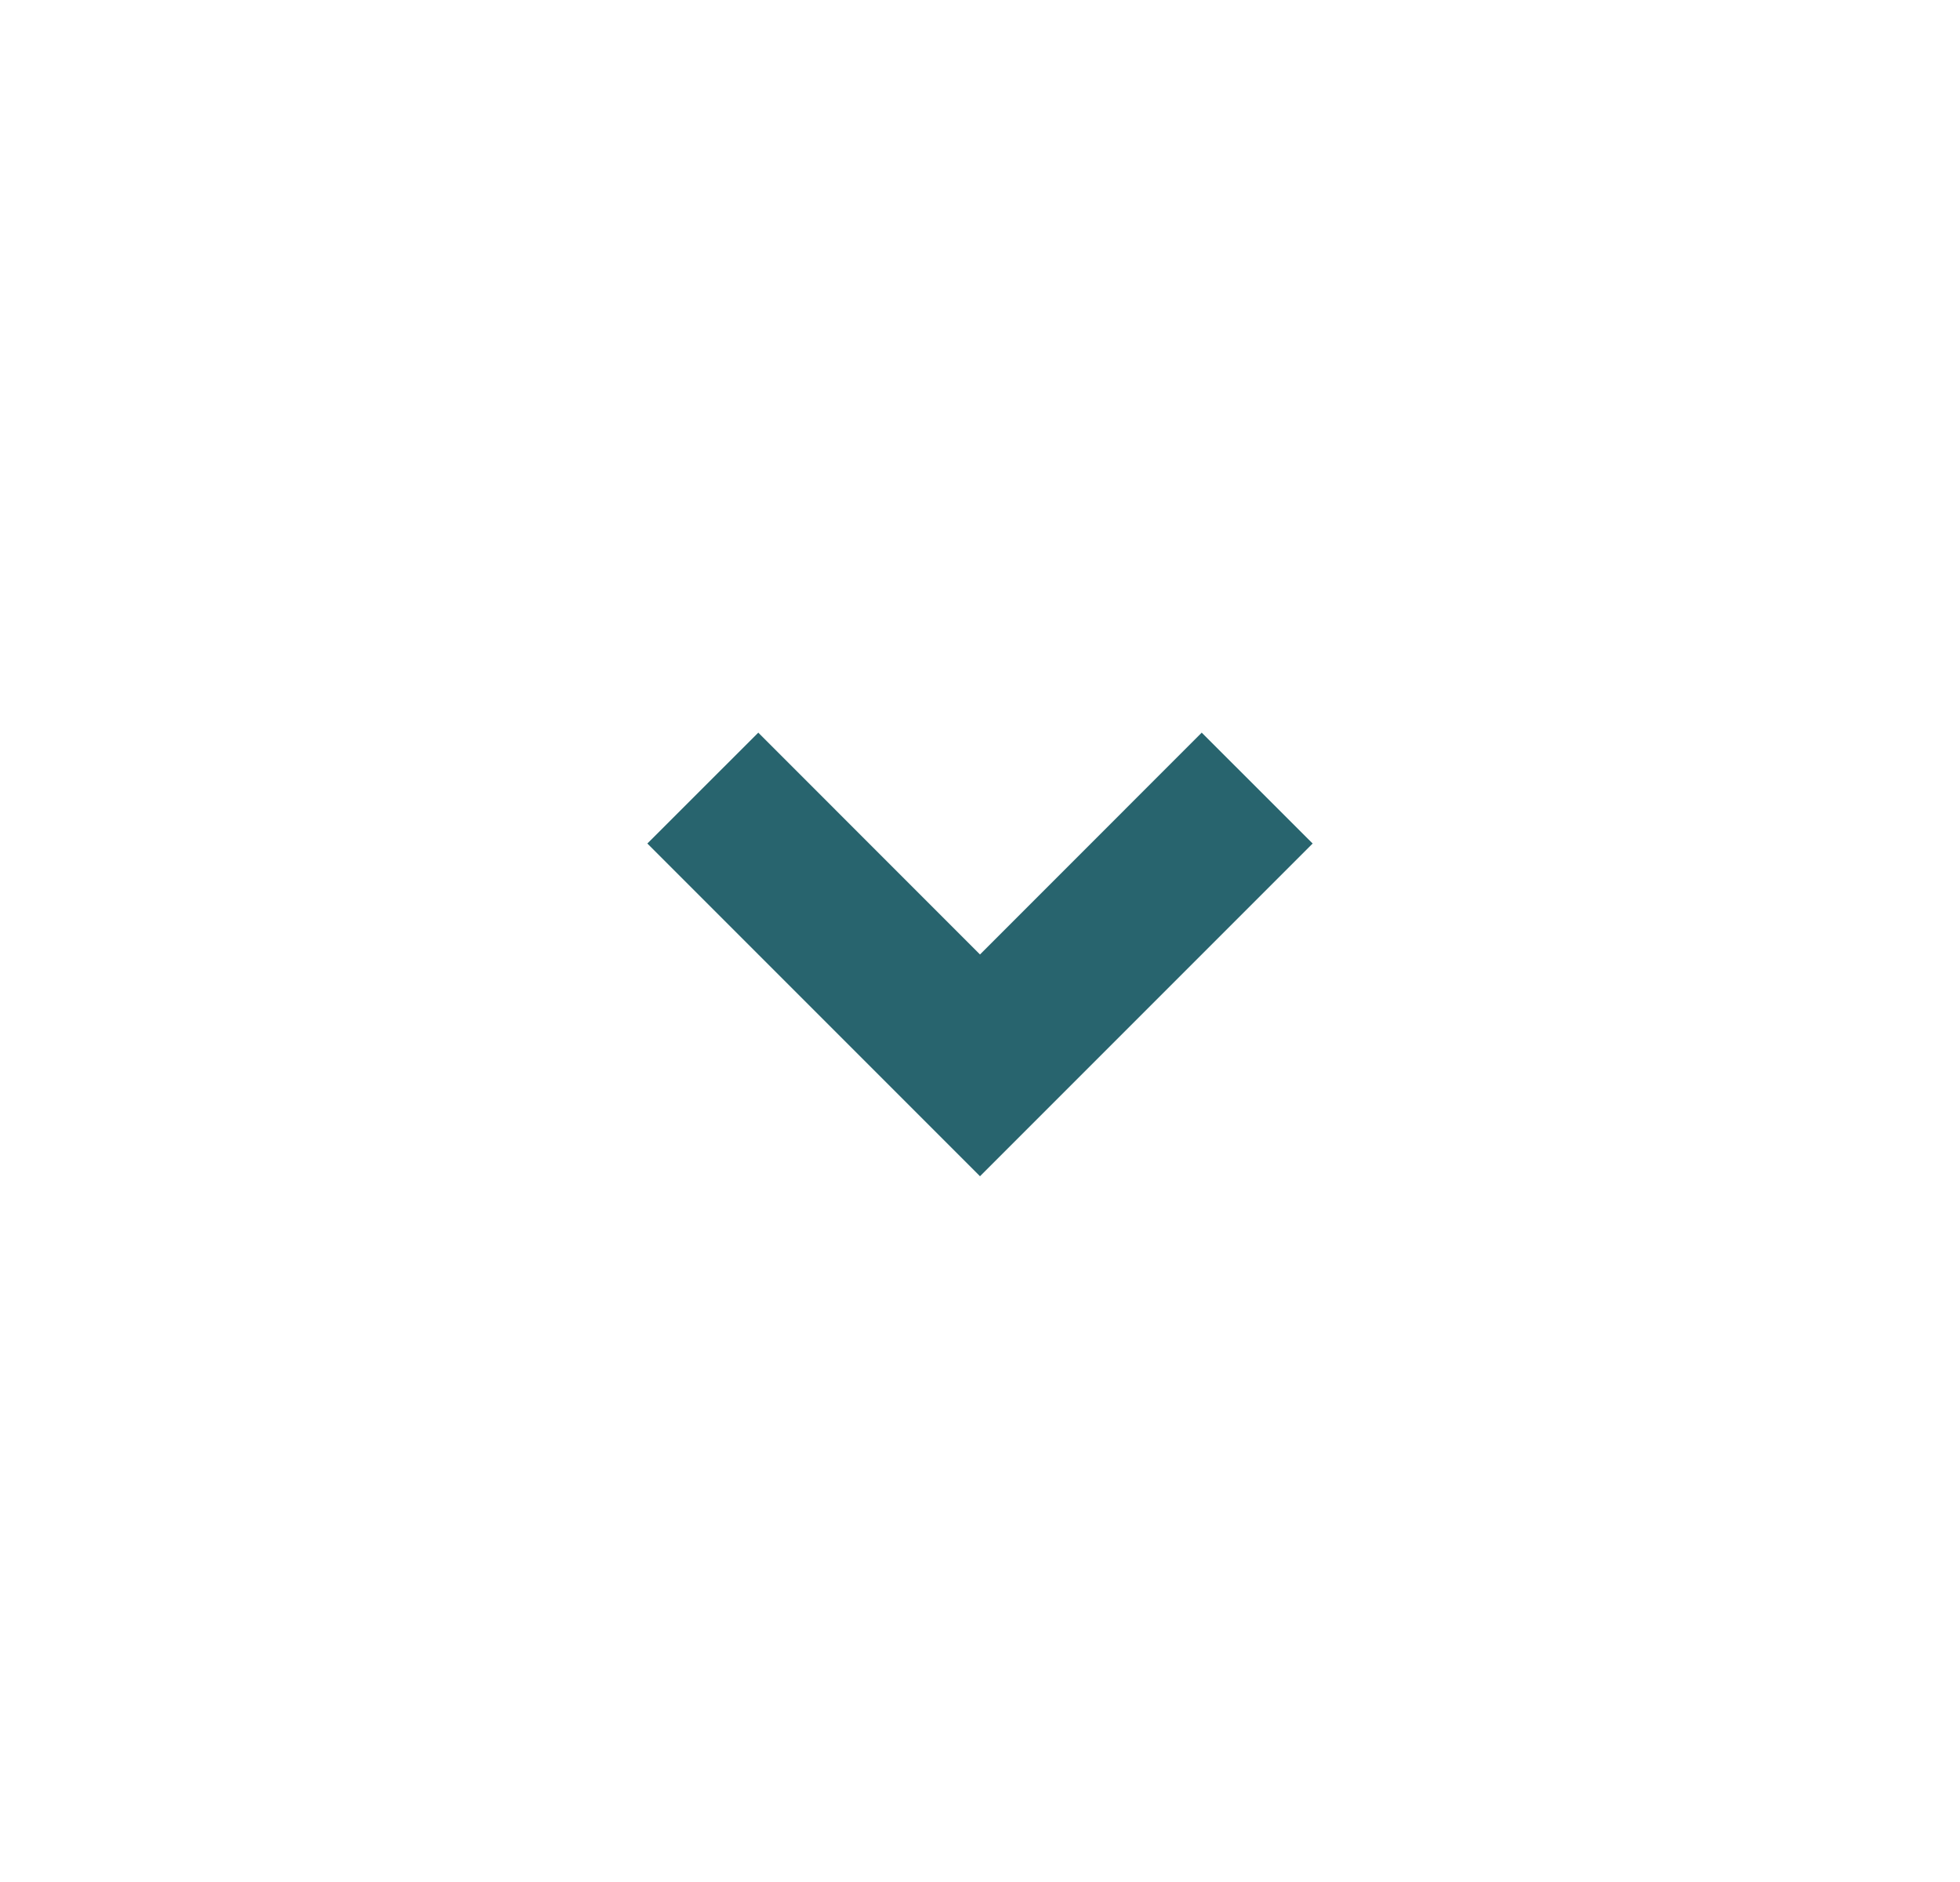 <svg width="25" height="24" viewBox="0 0 25 24" fill="none" xmlns="http://www.w3.org/2000/svg">
<path d="M12.5 15L8.257 10.757L9.672 9.343L12.5 12.172L15.328 9.343L16.743 10.757L12.5 15Z" fill="#28646E"/>
</svg>
